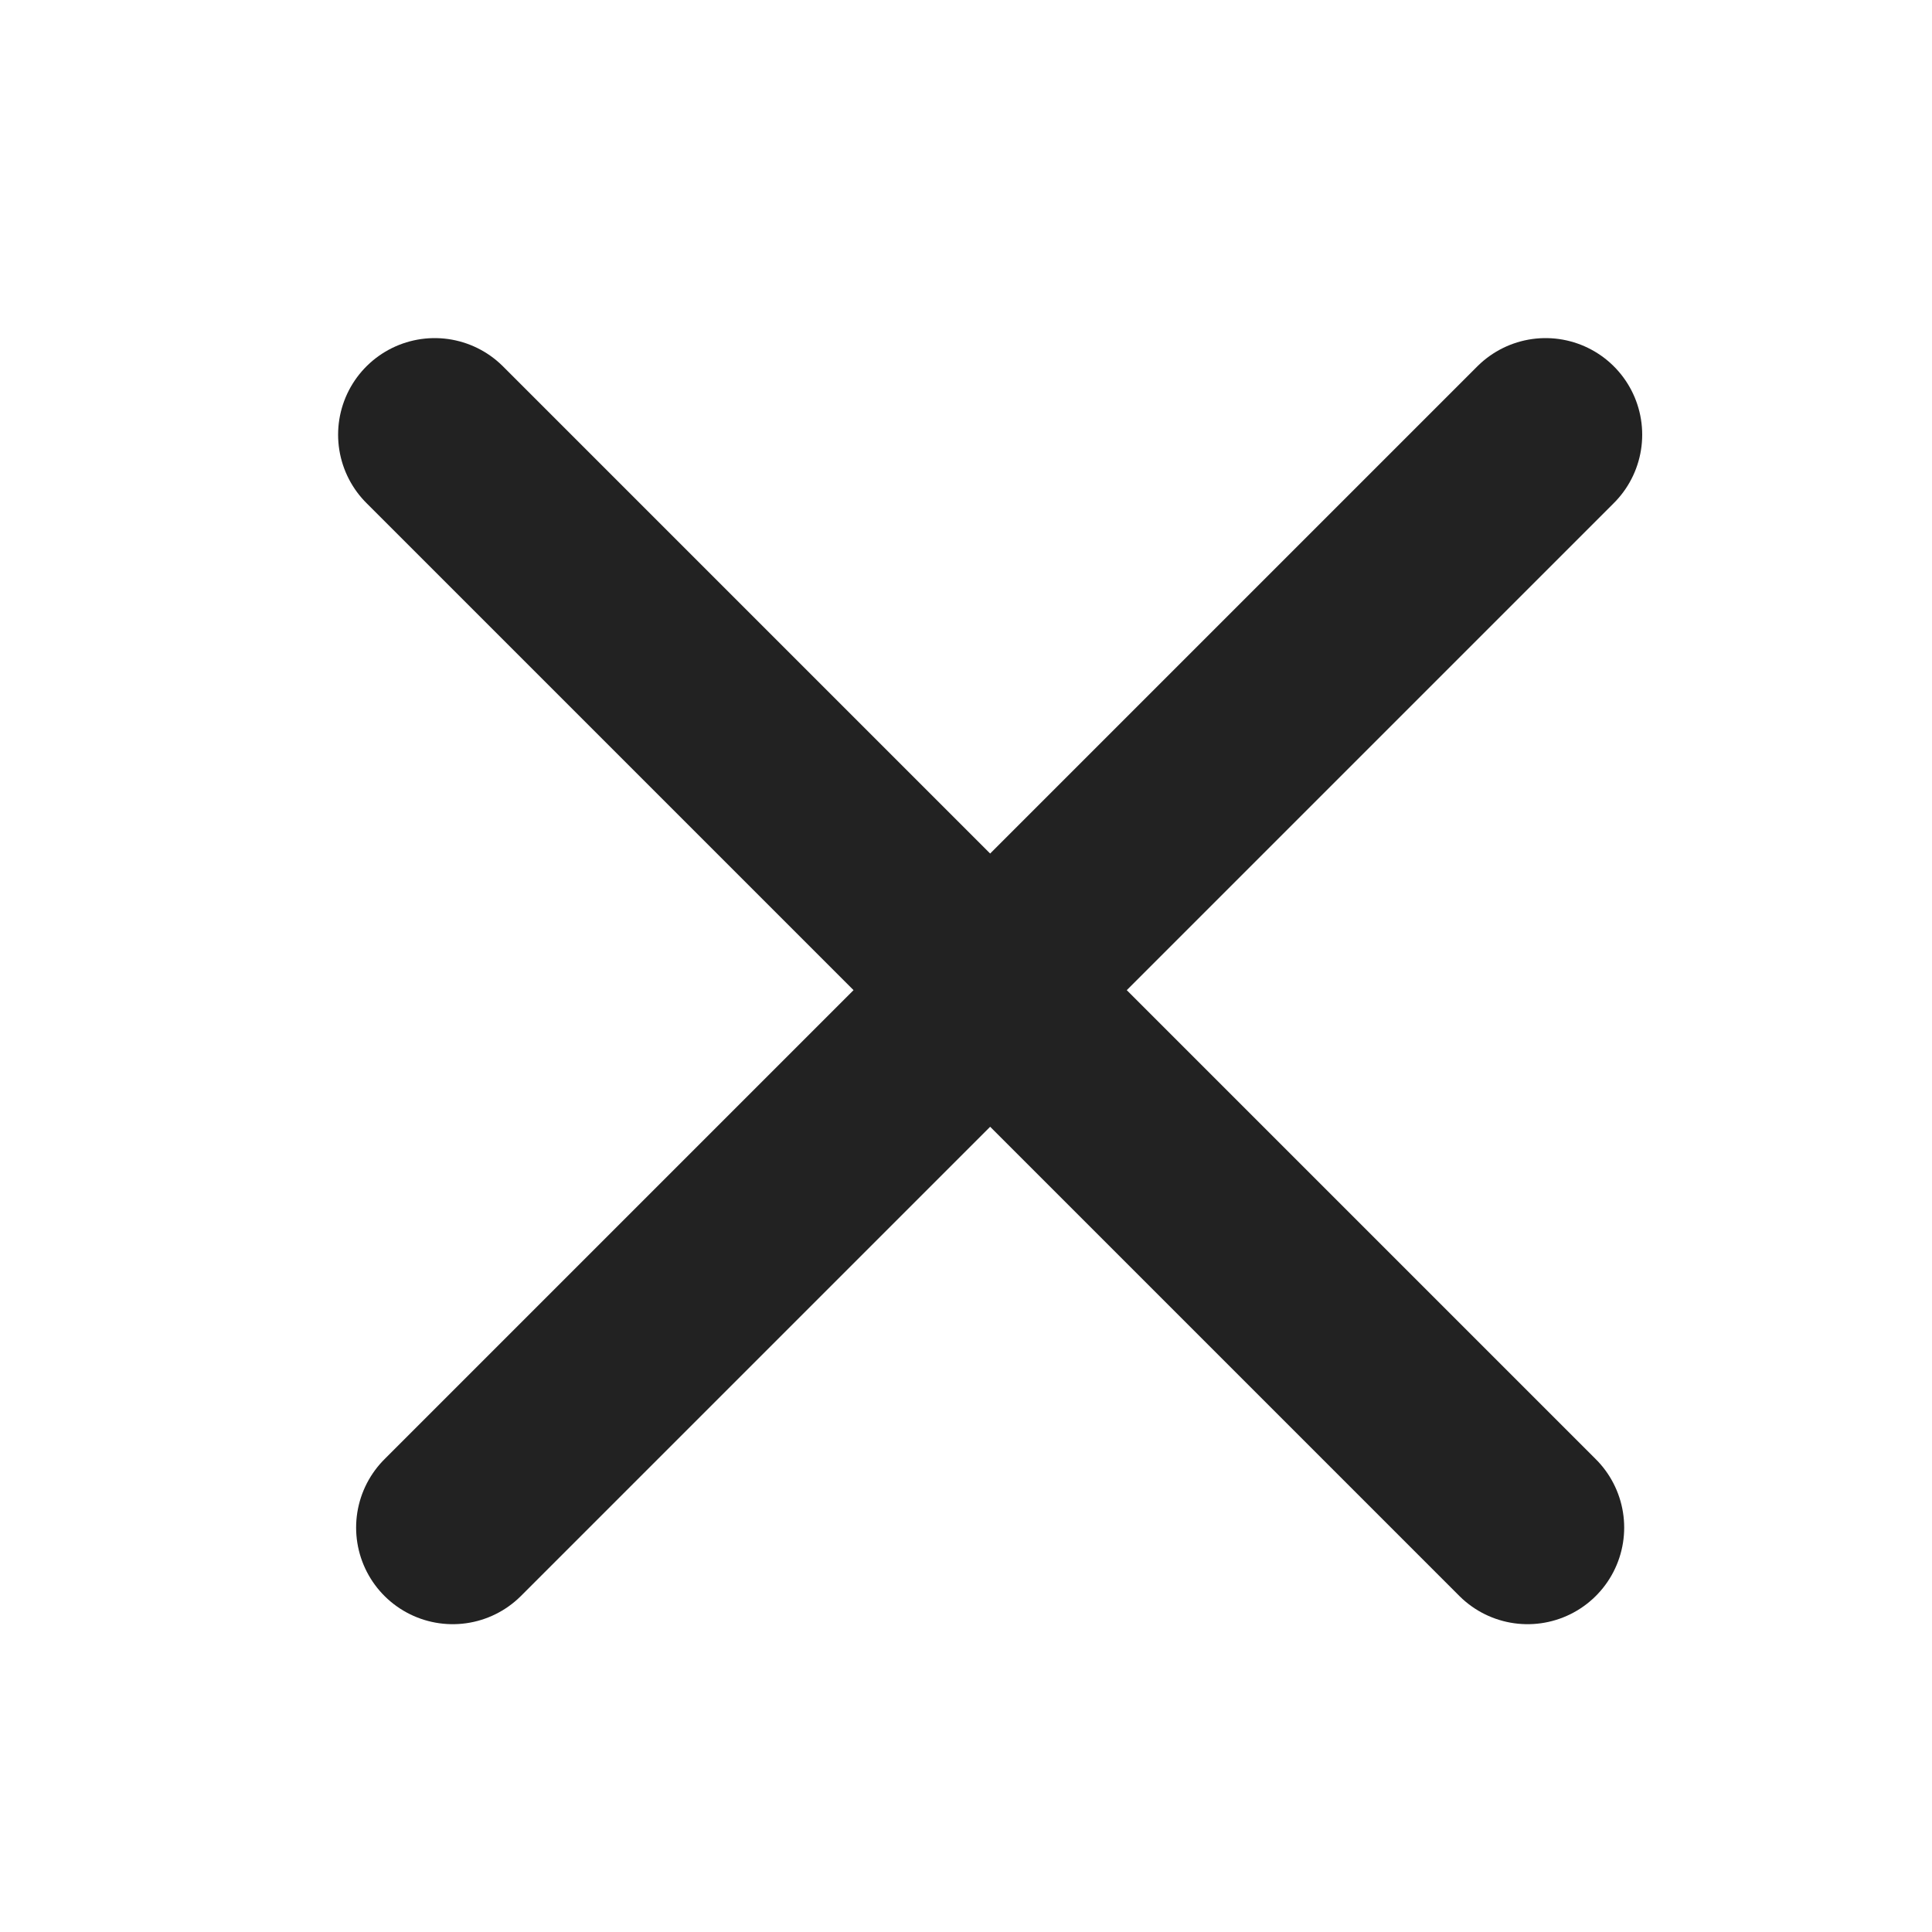 <svg width="40" height="40" viewBox="0 0 40 40" fill="none" xmlns="http://www.w3.org/2000/svg">
<path d="M9 9L31.627 31.627M32 9L9.373 31.627" stroke="#222222" stroke-width="4" stroke-linecap="round" stroke-linejoin="round"/>
</svg>
